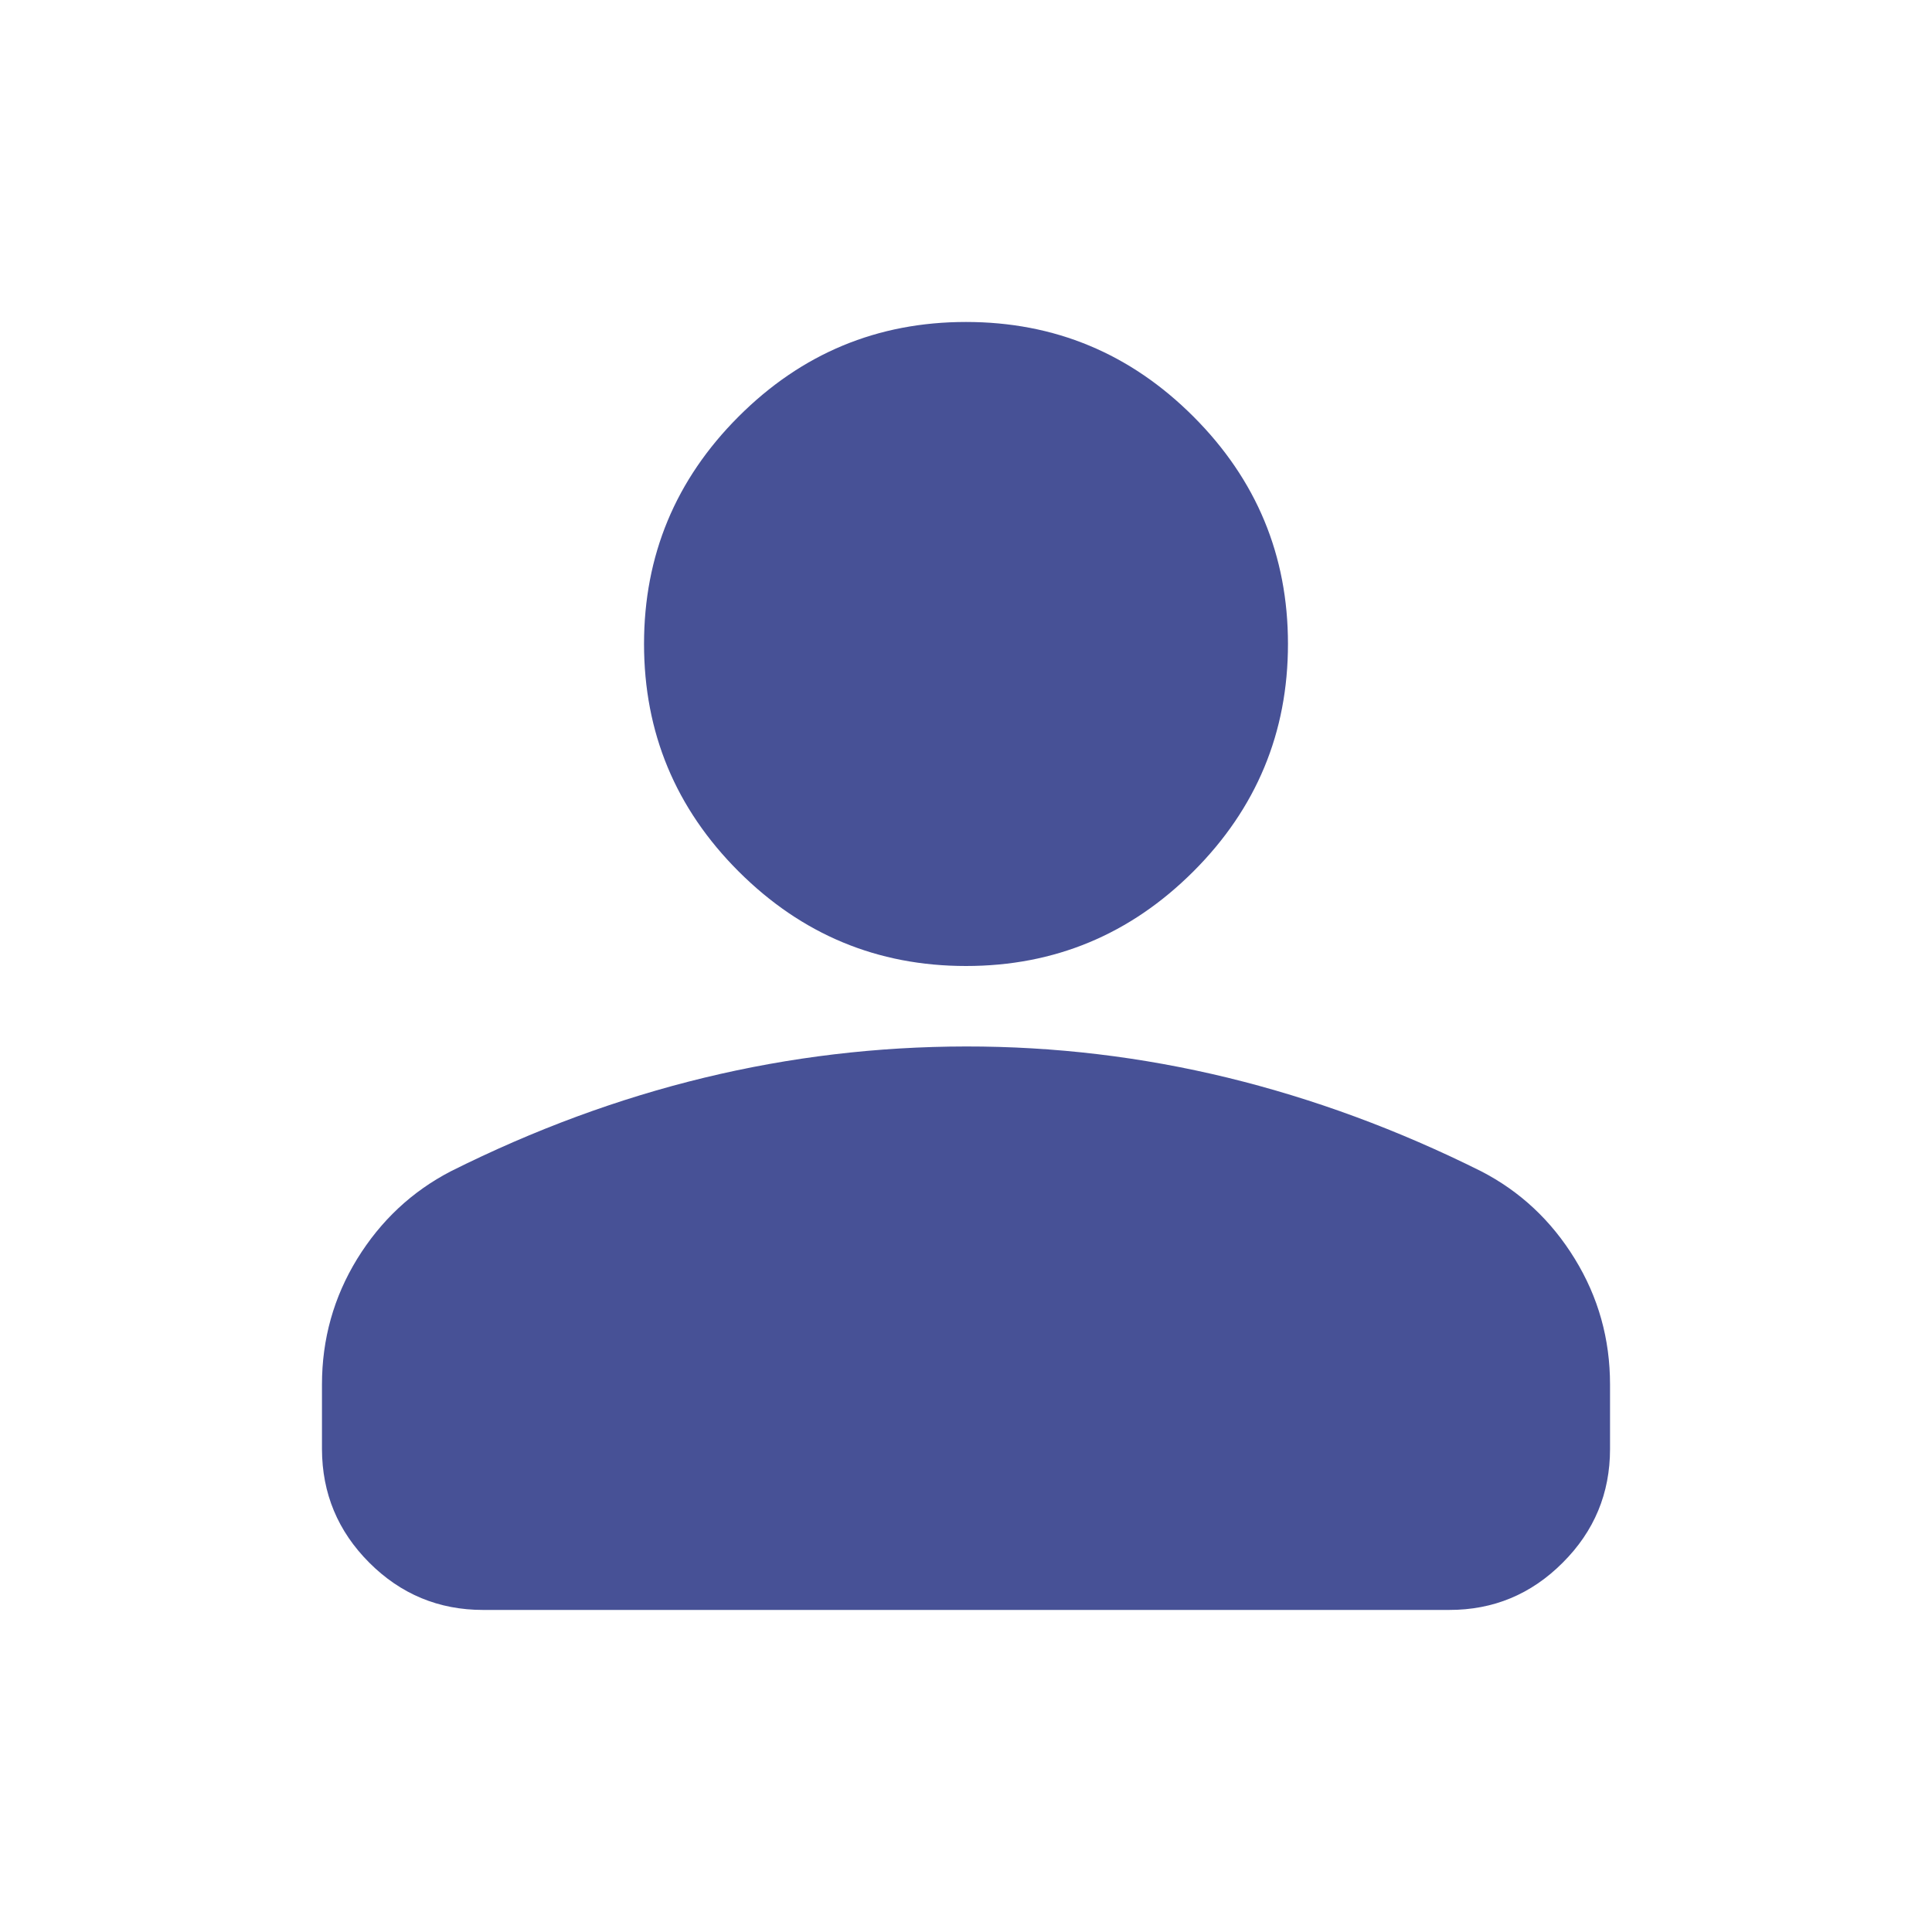 <svg width="20" height="20" viewBox="0 0 20 20" fill="none" xmlns="http://www.w3.org/2000/svg">
<path d="M10 10C9.083 10 8.299 9.673 7.646 9.021C6.993 8.368 6.667 7.583 6.667 6.666C6.667 5.75 6.993 4.965 7.646 4.312C8.299 3.659 9.083 3.333 10 3.333C10.917 3.333 11.701 3.659 12.354 4.312C13.007 4.965 13.333 5.75 13.333 6.666C13.333 7.583 13.007 8.368 12.354 9.021C11.701 9.673 10.917 10 10 10ZM3.333 15V14.333C3.333 13.861 3.455 13.427 3.698 13.031C3.942 12.636 4.264 12.334 4.667 12.125C5.528 11.694 6.403 11.371 7.292 11.156C8.181 10.941 9.083 10.834 10 10.833C10.917 10.832 11.819 10.94 12.708 11.156C13.597 11.373 14.472 11.695 15.333 12.125C15.736 12.333 16.059 12.635 16.302 13.031C16.546 13.428 16.667 13.861 16.667 14.333V15C16.667 15.458 16.504 15.851 16.177 16.177C15.851 16.504 15.459 16.667 15 16.666H5C4.542 16.666 4.149 16.503 3.823 16.177C3.497 15.851 3.334 15.459 3.333 15Z" fill="#1A267C" fill-opacity="0.8"/>
</svg>
